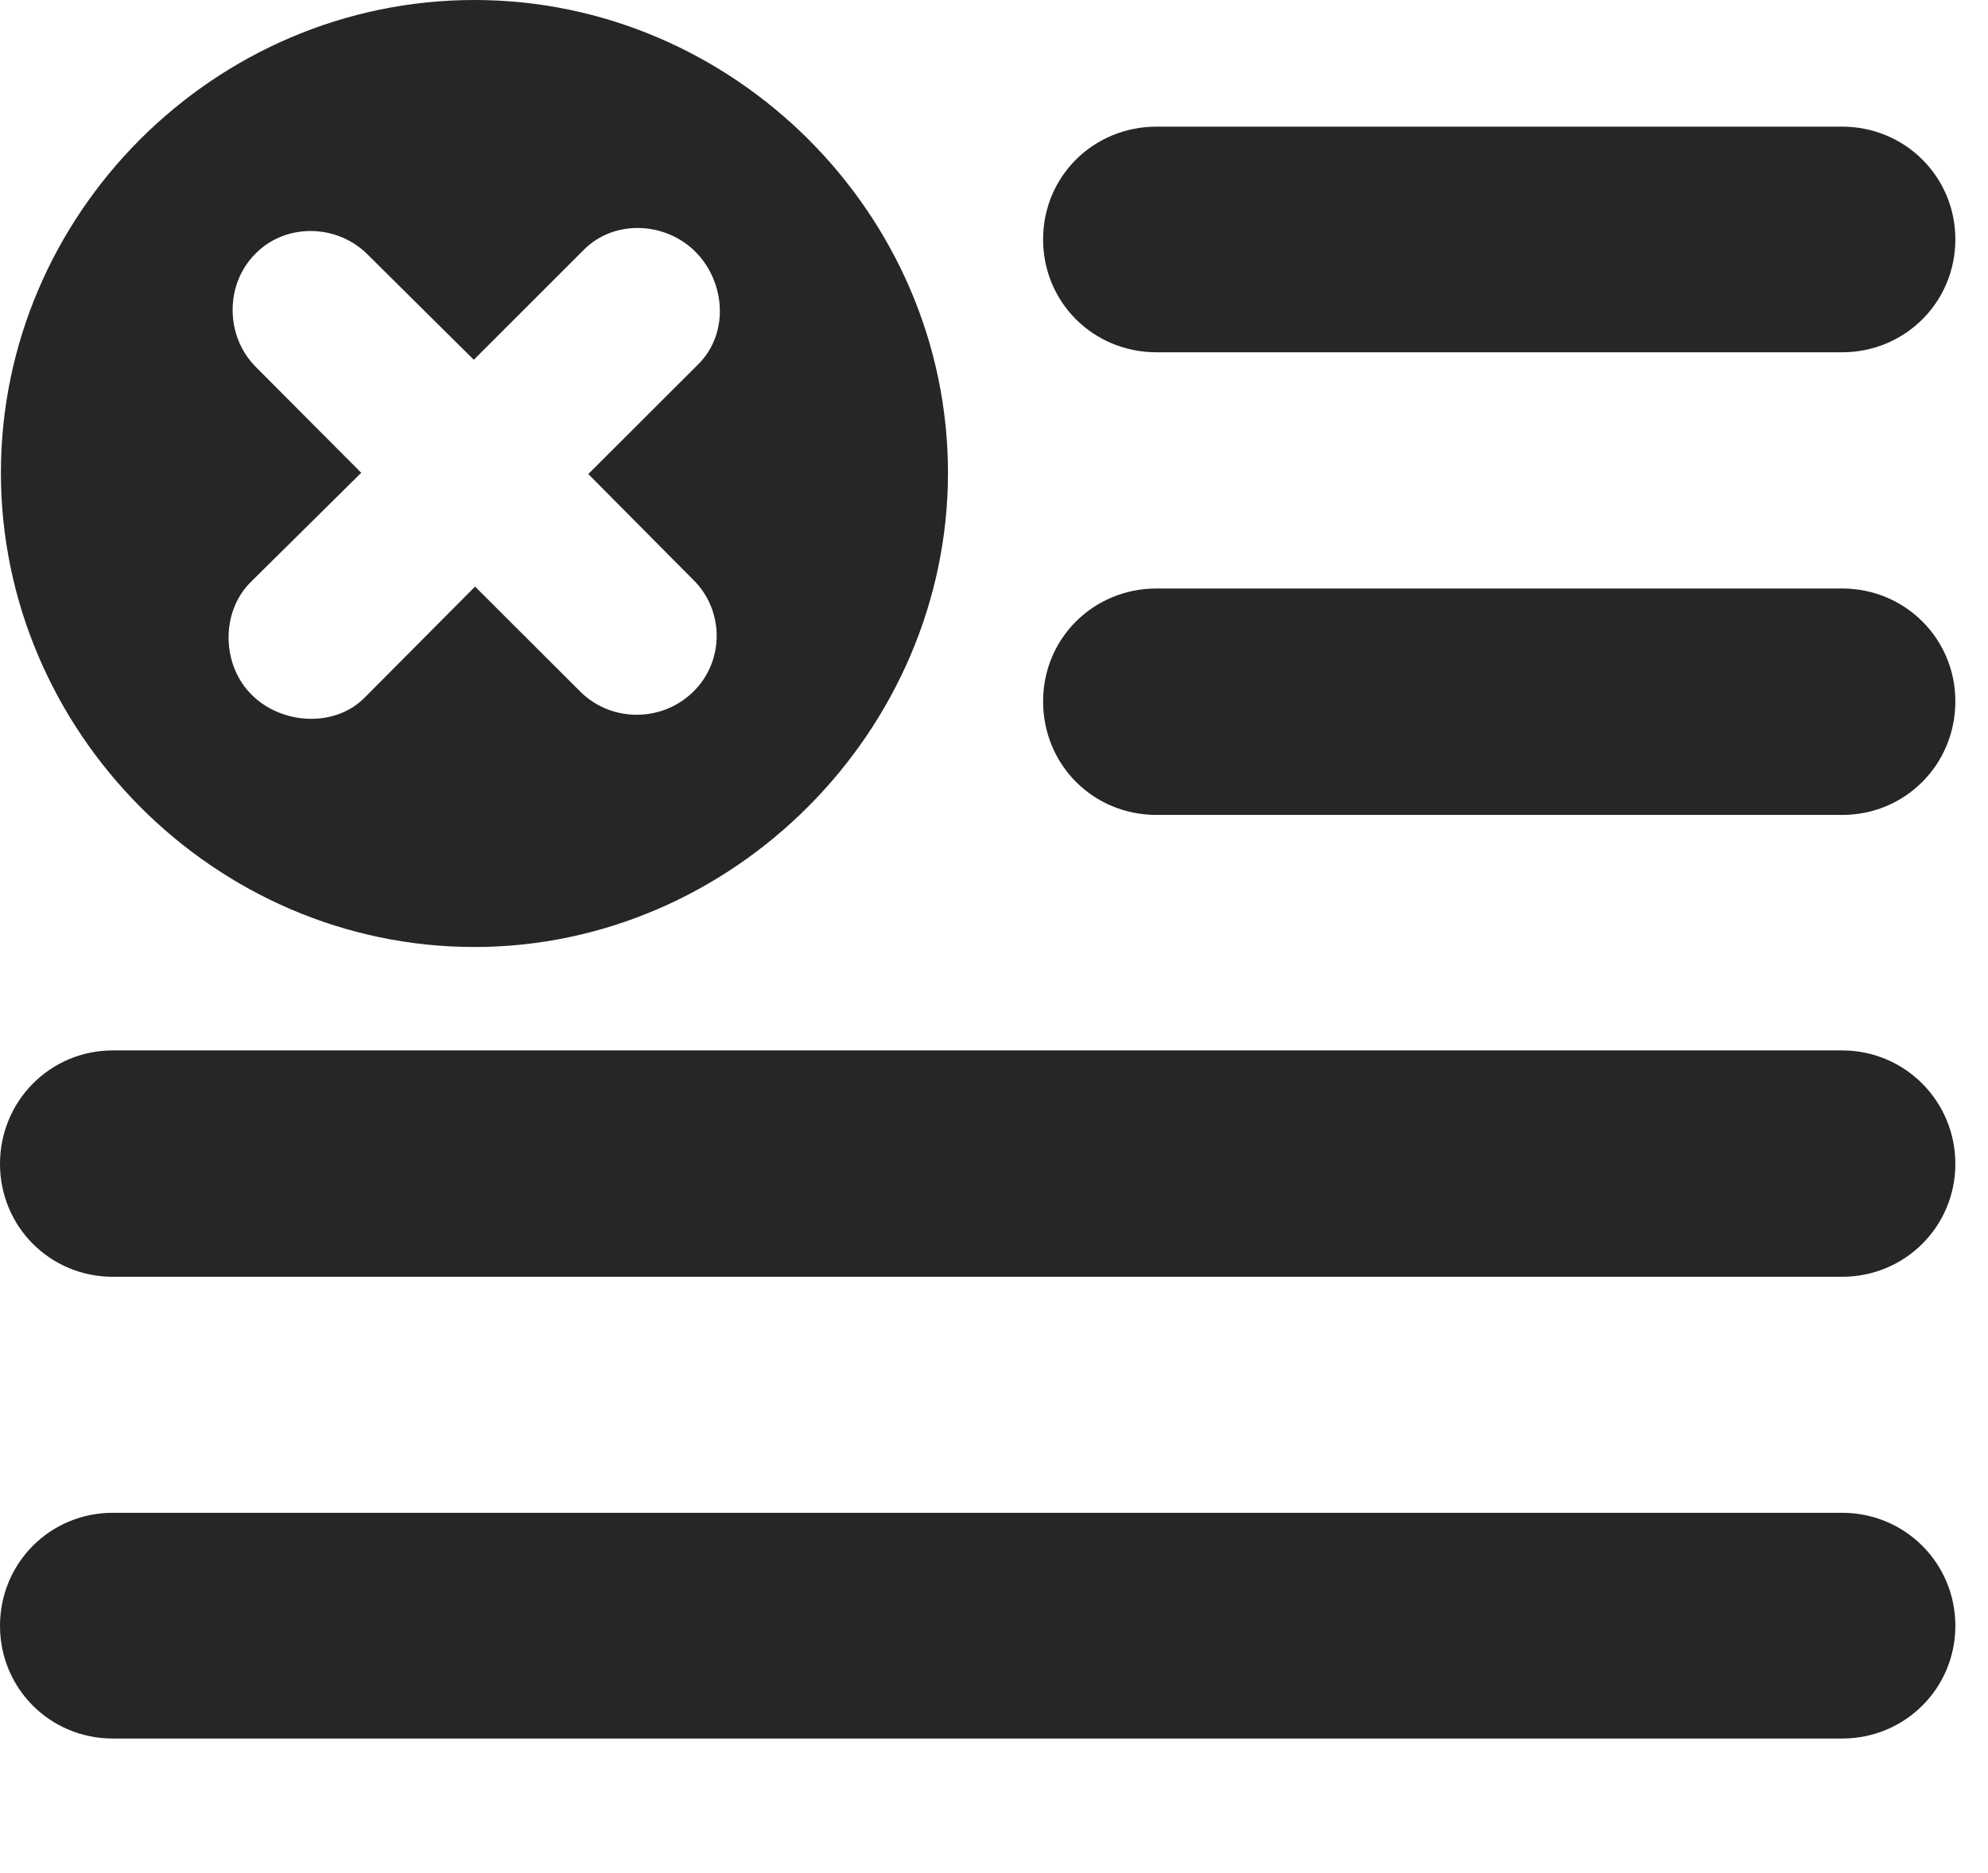 <?xml version="1.0" encoding="UTF-8"?>
<!--Generator: Apple Native CoreSVG 326-->
<!DOCTYPE svg PUBLIC "-//W3C//DTD SVG 1.1//EN" "http://www.w3.org/Graphics/SVG/1.1/DTD/svg11.dtd">
<svg version="1.1" xmlns="http://www.w3.org/2000/svg" xmlns:xlink="http://www.w3.org/1999/xlink"
       viewBox="0 0 21.986 20.716">
       <g>
              <rect height="20.716" opacity="0" width="21.986" x="0" y="0" />
              <path d="M21.625 17.985C21.625 18.678 21.067 19.232 20.373 19.232L1.247 19.232C0.554 19.232 0 18.678 0 17.985C0 17.291 0.554 16.735 1.247 16.735L20.373 16.735C21.067 16.735 21.625 17.291 21.625 17.985ZM21.625 12.875C21.625 13.569 21.067 14.124 20.373 14.124L1.247 14.124C0.554 14.124 0 13.569 0 12.875C0 12.181 0.554 11.62 1.247 11.62L20.373 11.62C21.067 11.62 21.625 12.181 21.625 12.875ZM21.625 7.758C21.625 8.461 21.067 9.015 20.373 9.015L12.791 9.015C12.09 9.015 11.536 8.461 11.536 7.758C11.536 7.064 12.09 6.51 12.791 6.51L20.373 6.51C21.067 6.51 21.625 7.064 21.625 7.758ZM21.625 2.648C21.625 3.344 21.067 3.897 20.373 3.897L12.791 3.897C12.09 3.897 11.536 3.344 11.536 2.648C11.536 1.954 12.09 1.401 12.791 1.401L20.373 1.401C21.067 1.401 21.625 1.954 21.625 2.648Z"
                     fill="currentColor" fill-opacity="0.85" />
              <path d="M10.484 5.23C10.484 8.086 8.104 10.476 5.247 10.476C2.373 10.476 0.01 8.091 0.01 5.23C0.01 2.365 2.373 0 5.247 0C8.111 0 10.484 2.365 10.484 5.23ZM6.459 2.761L5.24 3.98L4.061 2.811C3.722 2.474 3.152 2.467 2.821 2.811C2.489 3.145 2.491 3.712 2.821 4.051L3.995 5.23L2.778 6.434C2.434 6.77 2.451 7.368 2.792 7.694C3.124 8.018 3.713 8.052 4.042 7.708L5.254 6.489L6.425 7.658C6.771 7.995 7.329 7.987 7.668 7.651C8.012 7.314 8.012 6.754 7.668 6.415L6.506 5.244L7.725 4.027C8.061 3.691 8.027 3.129 7.696 2.79C7.362 2.451 6.795 2.425 6.459 2.761Z"
                     fill="currentColor" fill-opacity="0.85" />
       </g>
</svg>